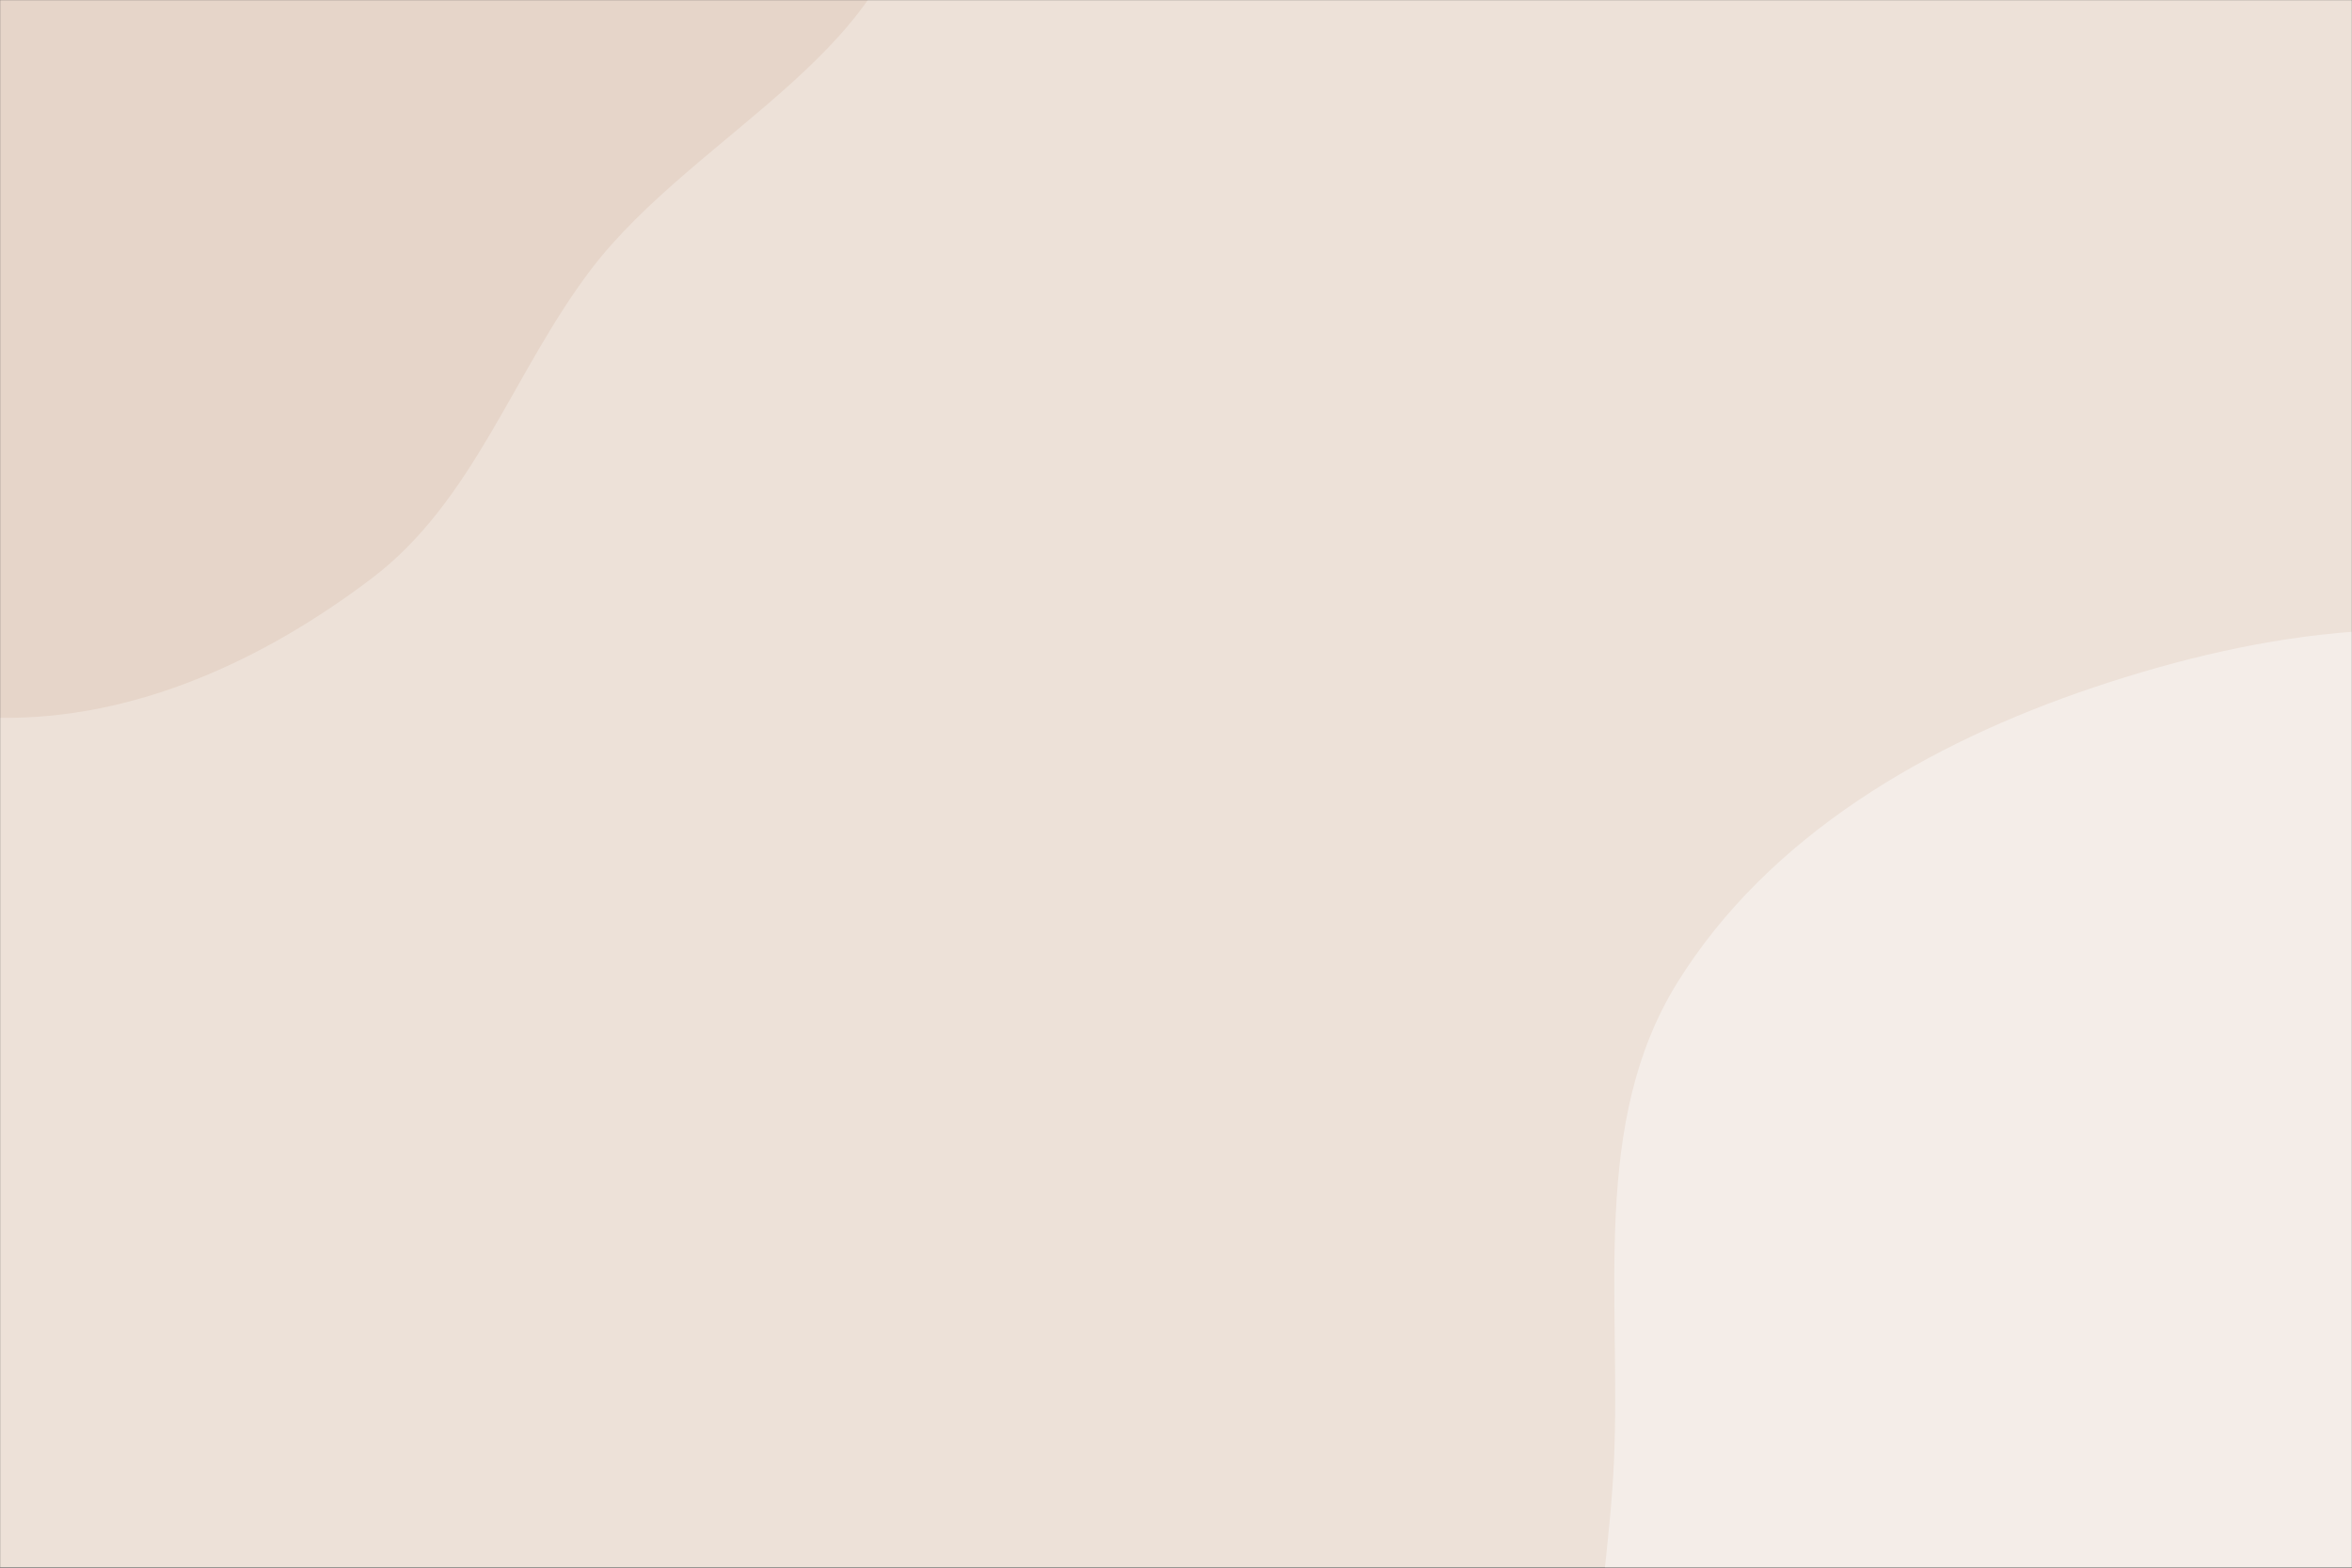 <svg xmlns="http://www.w3.org/2000/svg" version="1.1" xmlns:xlink="http://www.w3.org/1999/xlink" xmlns:svgjs="http://svgjs.dev/svgjs" width="1920" height="1280" preserveAspectRatio="none" viewBox="0 0 1920 1280"><rect x="0" y="0" width="1920" height="1280" fill="#333333" stroke="none"/><g mask="url(&quot;#SvgjsMask1058&quot;)" fill="none"><rect width="1920" height="1280" x="0" y="0" fill="rgba(237, 225, 216, 1)"></rect><path d="M0,586.089C110.268,587.646,215.619,538.87,303.479,472.222C387.227,408.693,418.721,303.976,482.277,220.249C568.324,106.893,747.125,35.424,743.031,-106.832C739.055,-244.975,552.531,-295.95,464.358,-402.368C373.403,-512.144,354.082,-699.89,217.58,-741.01C81.219,-782.088,-38.719,-637.289,-174.669,-594.87C-307.47,-553.434,-467.877,-588.11,-571.156,-494.909C-676.88,-399.501,-735.607,-244.883,-719.266,-103.415C-703.655,31.734,-569.355,113.752,-488.234,222.969C-425.988,306.773,-381.786,401.43,-298.021,463.729C-210.072,529.14,-109.596,584.541,0,586.089" fill="#e6d5c9"></path><path d="M1920 1936.585C2048.553 1963.606 2185.723 1935.901 2300.741 1872.444 2419.965 1806.666 2509.207 1698.633 2571.114 1577.354 2634.913 1452.369 2685.37 1311.481 2657.266 1173.997 2629.711 1039.202 2509.311 951.364 2421.499 845.449 2331.476 736.867 2266.819 597.28 2135.805 545.034 2000.818 491.204 1846.73 515.027 1708.972 561.306 1574.532 606.47 1443.74 682.041 1369.066 802.613 1298.459 916.618 1323.45 1059.408 1317.512 1193.375 1312.182 1313.62 1275.655 1442.571 1336.086 1546.664 1395.37 1648.783 1531.682 1665.862 1629.88 1731.436 1730.415 1798.571 1801.695 1911.719 1920 1936.585" fill="#f4ede8"></path></g><defs><mask id="SvgjsMask1058"><rect width="1920" height="1280" fill="#ffffff"></rect></mask></defs></svg>